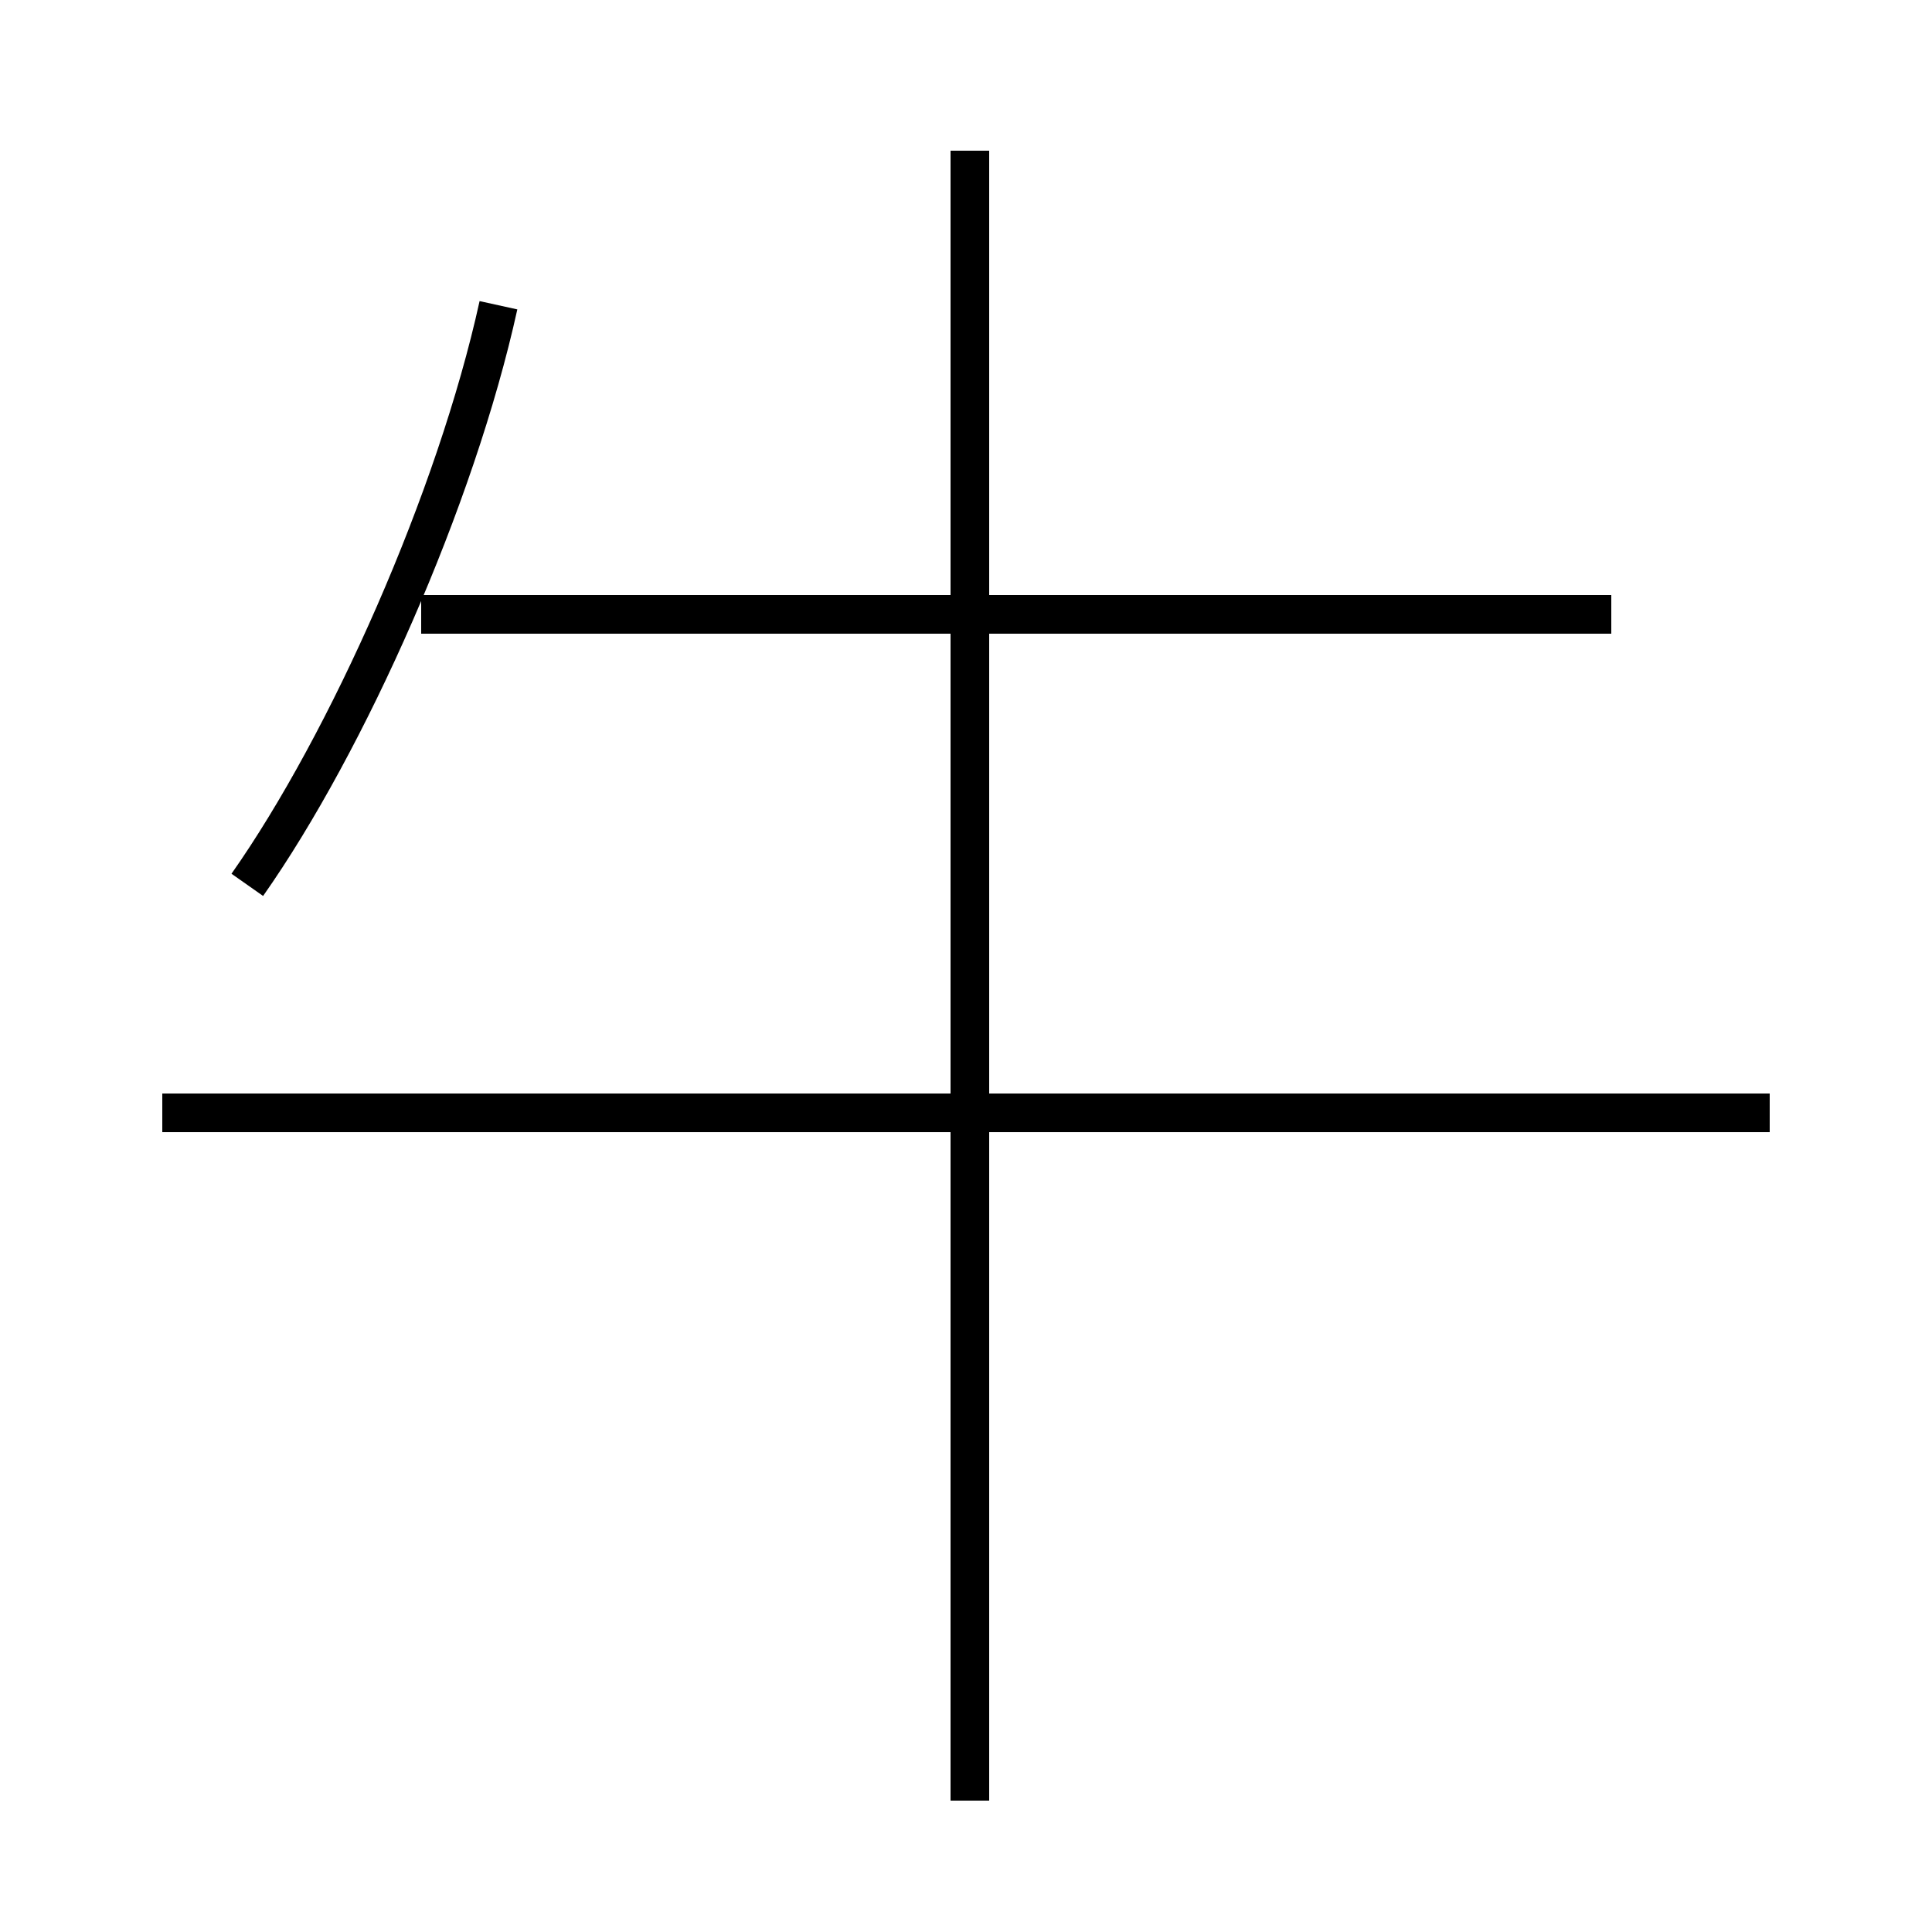 <?xml version='1.0' encoding='utf8'?>
<svg viewBox="0.0 -6.0 50.0 50.0" version="1.1" xmlns="http://www.w3.org/2000/svg">
<rect x="0.0" y="-6.0" width="50.0" height="50.0" fill="#808080" stroke="none"/>
<rect x="-1000" y="-1000" width="2000" height="2000" stroke="white" fill="white"/>
<g style="fill:white;stroke:#000000;  stroke-width:1">
<path d="M 6.4 -21.1 C 9.0 -24.8 11.8 -31.1 12.9 -36.1 M 45.8 -15.2 L 4.2 -15.2 M 25.1 2.6 L 25.1 -40.1 M 41.7 -28.1 L 10.9 -28.1" transform="translate(0.0 38.0)" />
</g>
</svg>